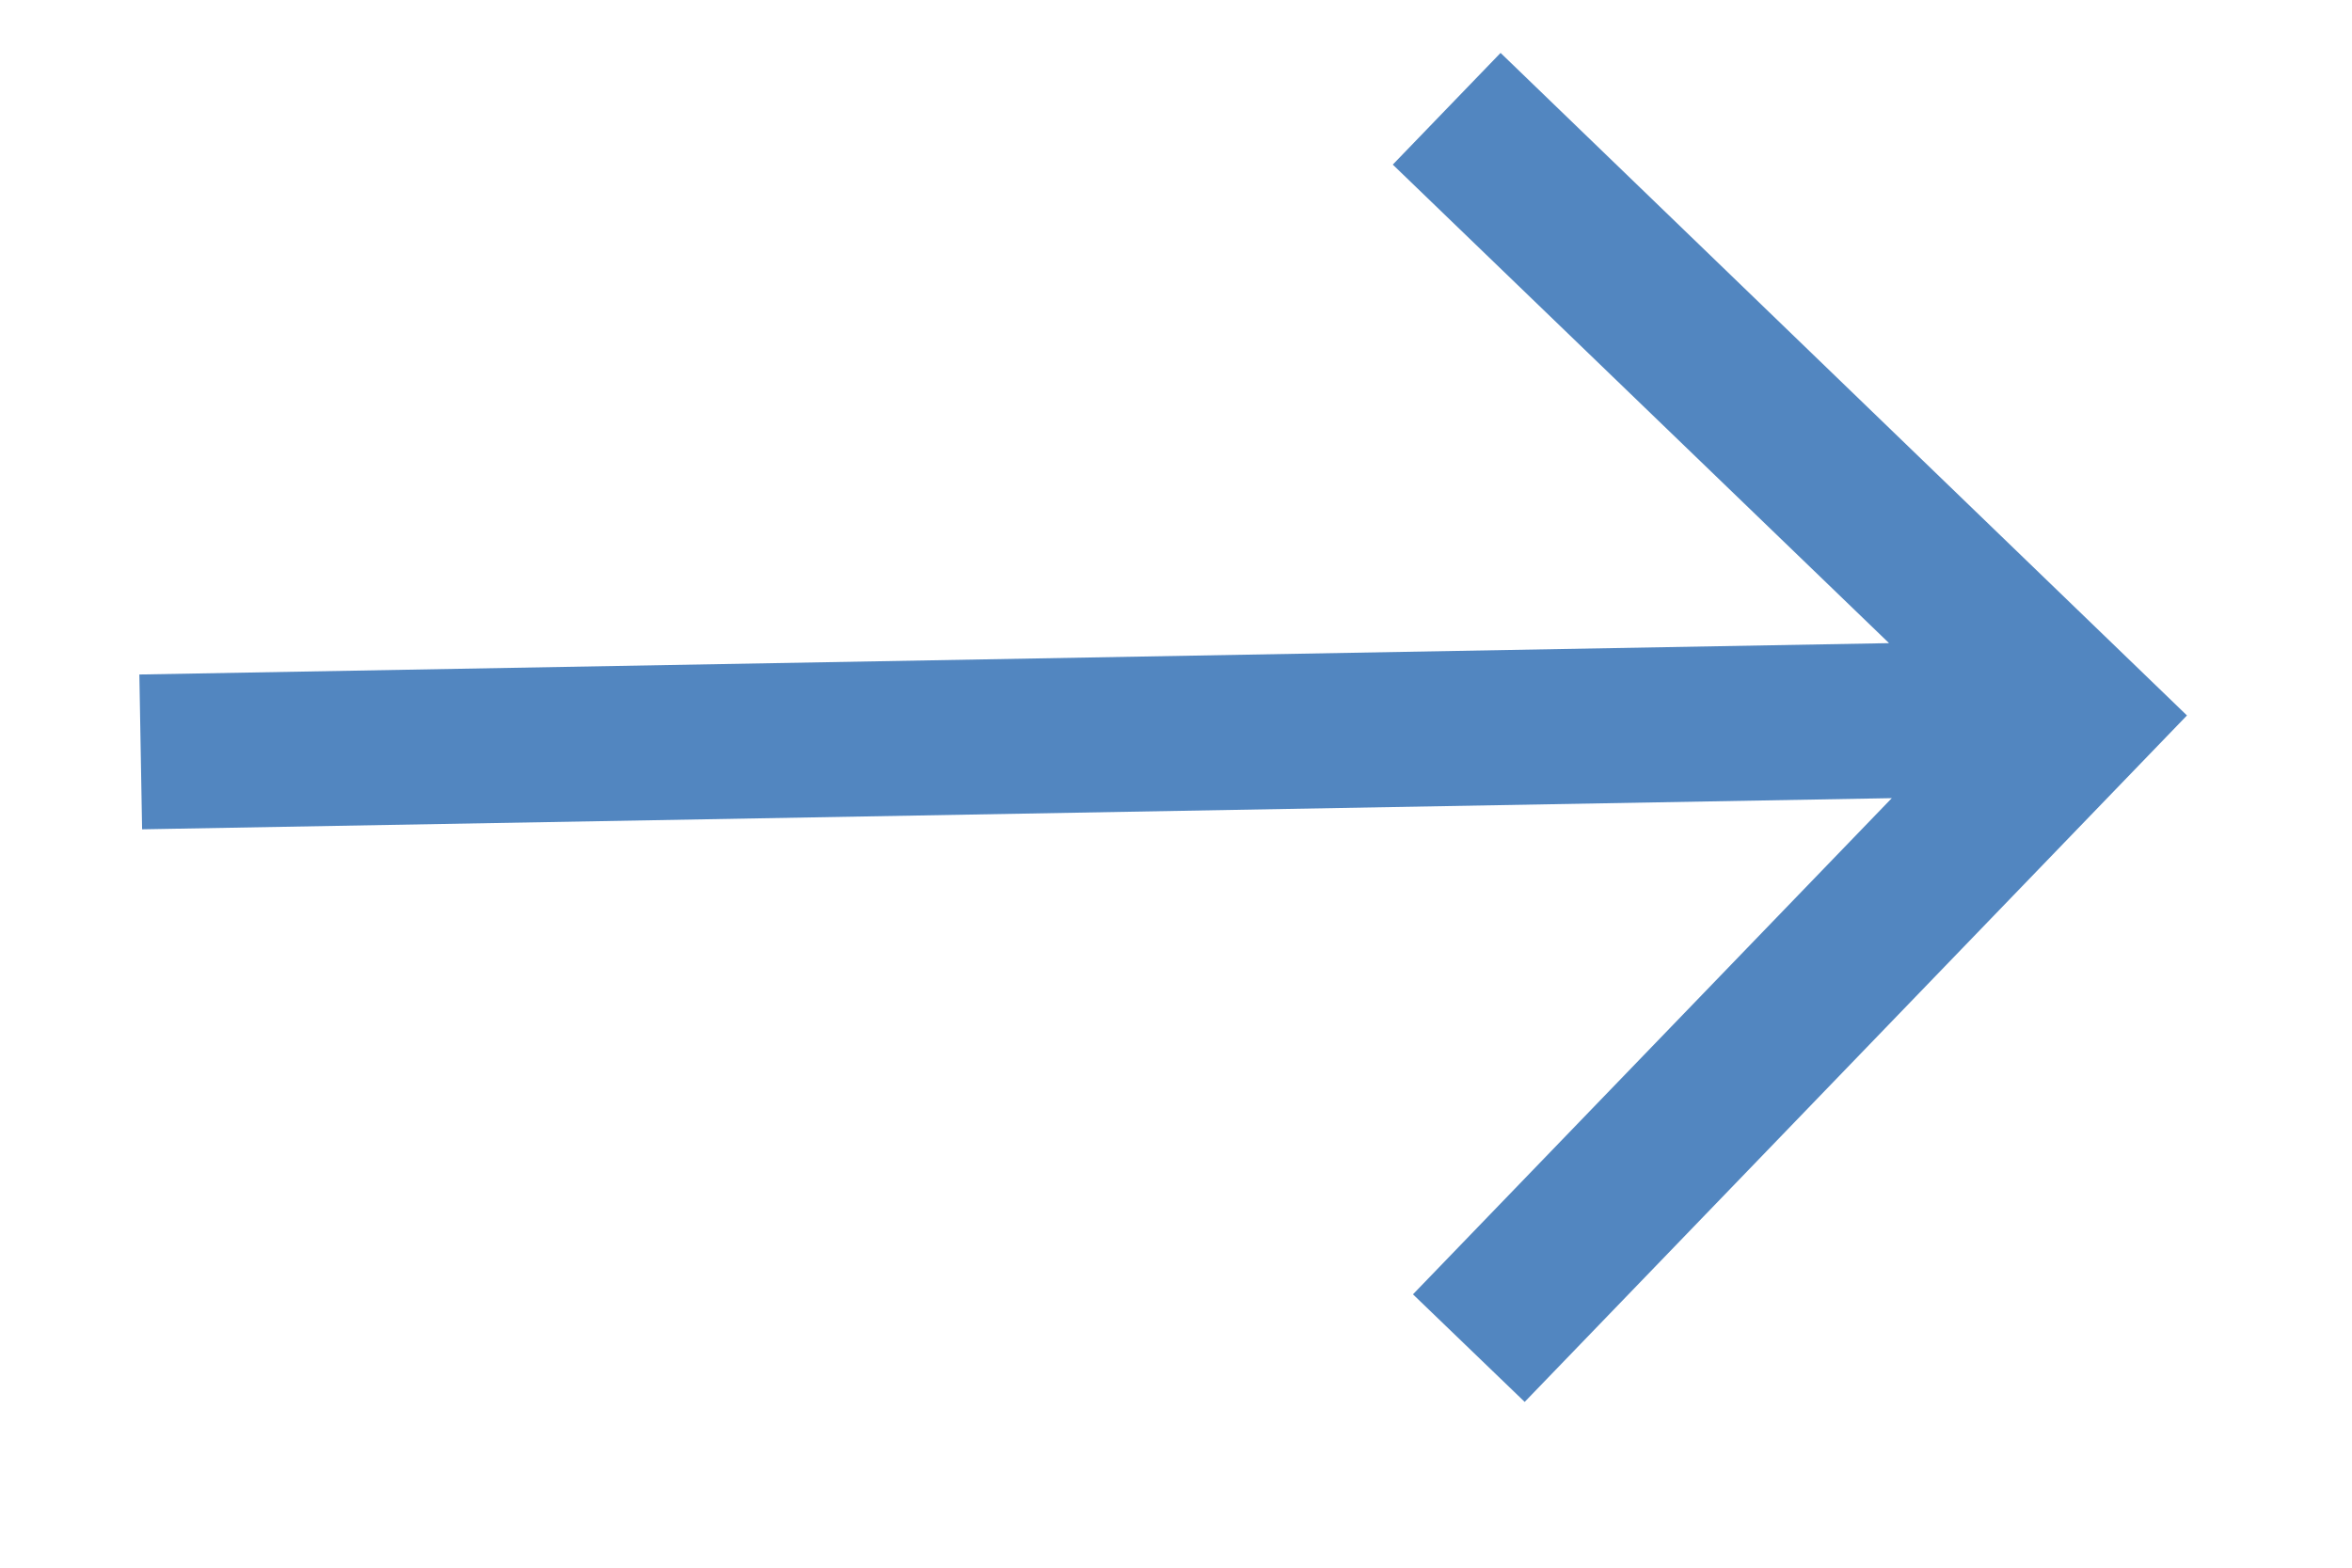 <svg width="12" height="8" viewBox="0 0 12 8" fill="none" xmlns="http://www.w3.org/2000/svg">
<path fill-rule="evenodd" clip-rule="evenodd" d="M11.158 3.651L7.779 7.154L7.209 6.605L9.652 4.073L0.725 4.232L0.711 3.442L9.638 3.282L7.106 0.84L7.656 0.27L11.158 3.651Z" fill="#5286C0"/>
</svg>
